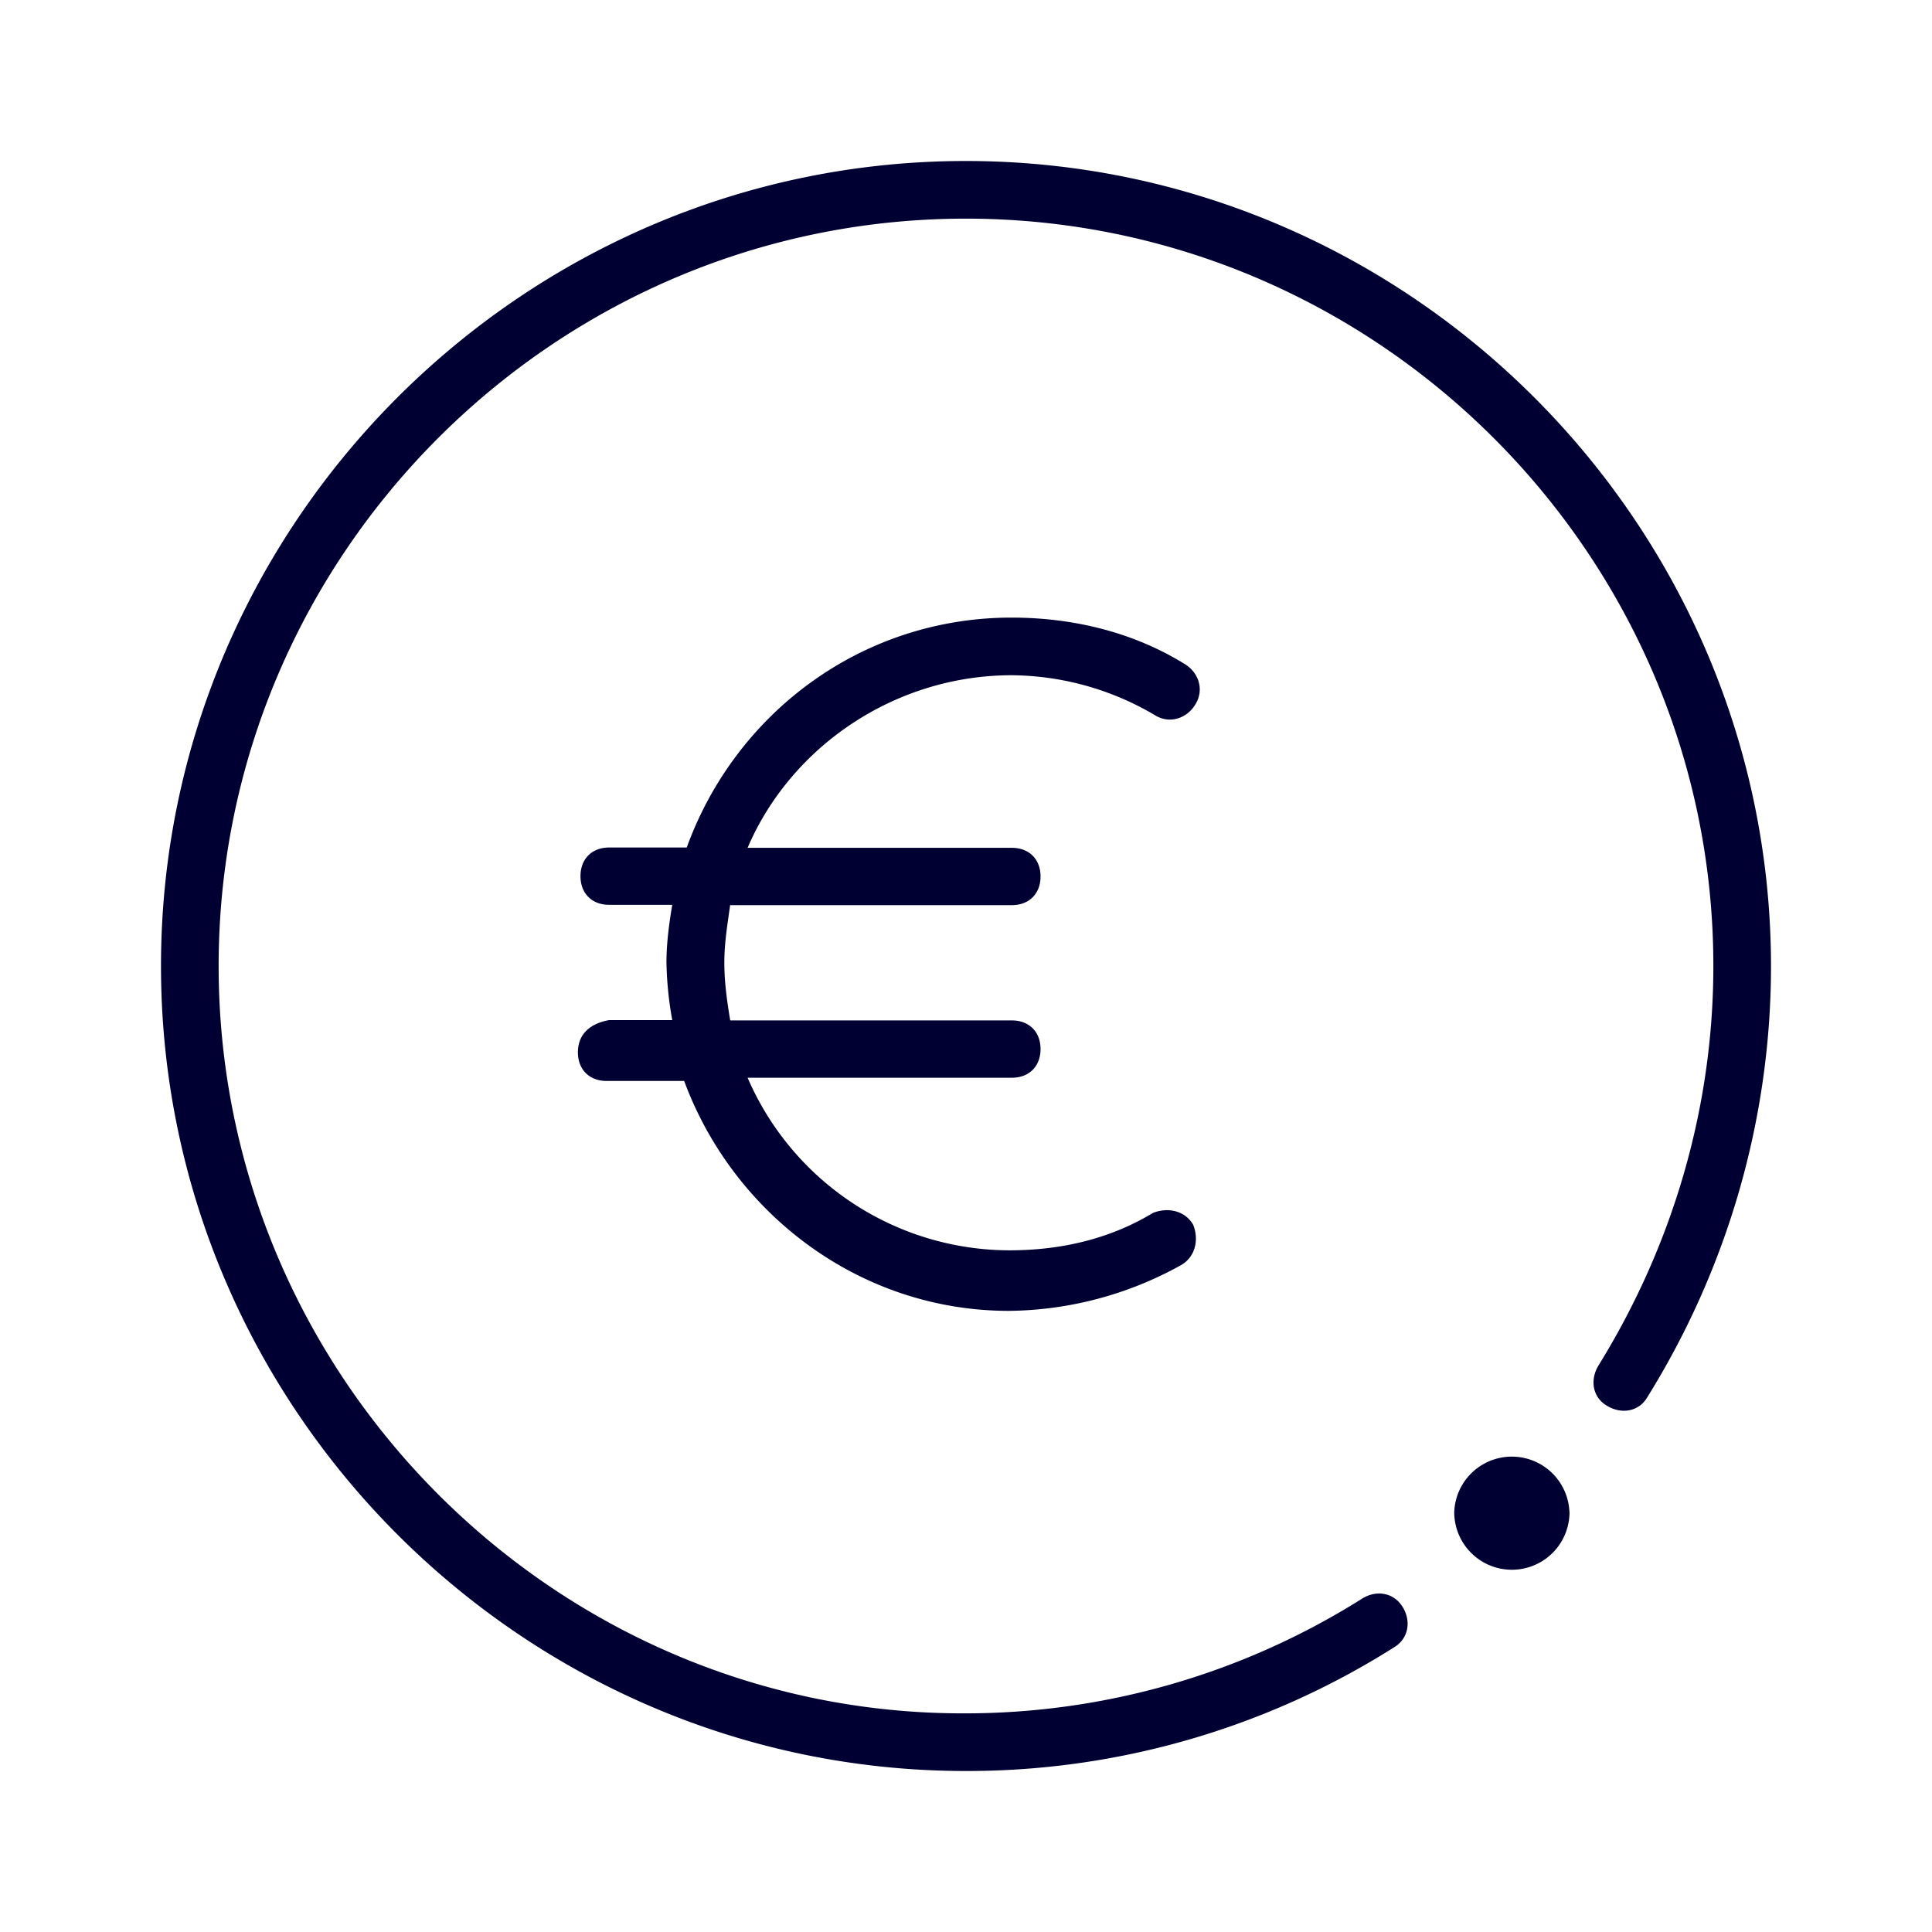 <svg xmlns="http://www.w3.org/2000/svg" width="24" height="24" fill="none"><path fill="#003" d="M11.998 2C6.499 2 2 6.5 2 12s4.5 10 9.998 10a9.921 9.921 0 0 0 5.319-1.536c.18-.108.216-.324.108-.5-.108-.18-.324-.216-.5-.108a9.252 9.252 0 0 1-4.963 1.428c-5.071 0-9.246-4.176-9.246-9.284 0-5.108 4.175-9.284 9.282-9.284S21.284 6.892 21.284 12c0 1.752-.5 3.464-1.428 4.964-.108.18-.072.396.108.5.18.108.396.072.5-.108C21.464 15.748 22 13.892 22 12c-.004-5.5-4.503-10-10.002-10Z"/><path fill="#003" d="M19.497 18.784a.716.716 0 1 1-1.432 0 .716.716 0 0 1 1.431 0ZM7.535 13.428c-.212 0-.356-.14-.356-.356 0-.216.14-.356.388-.4h.784a4.428 4.428 0 0 1-.072-.716c0-.252.036-.5.072-.716h-.784c-.212 0-.356-.14-.356-.356 0-.212.14-.356.356-.356h.964c.608-1.676 2.18-2.856 4.035-2.856.752 0 1.5.176 2.143.572.18.104.252.32.144.5-.104.18-.32.252-.5.144a3.542 3.542 0 0 0-1.783-.5c-1.46 0-2.748.892-3.283 2.144h3.283c.212 0 .356.14.356.356 0 .212-.14.356-.356.356h-3.5a44.63 44.63 0 0 1-.012.085c-.031.217-.06.411-.06.631 0 .252.037.5.073.716h3.499c.212 0 .356.14.356.356 0 .212-.14.356-.356.356H9.287a3.551 3.551 0 0 0 3.25 2.144c.64 0 1.249-.14 1.784-.464.177-.072.393-.036.5.144.072.176.036.392-.143.5a4.483 4.483 0 0 1-2.144.572c-1.856 0-3.427-1.212-4.035-2.856h-.964Z"/></svg>